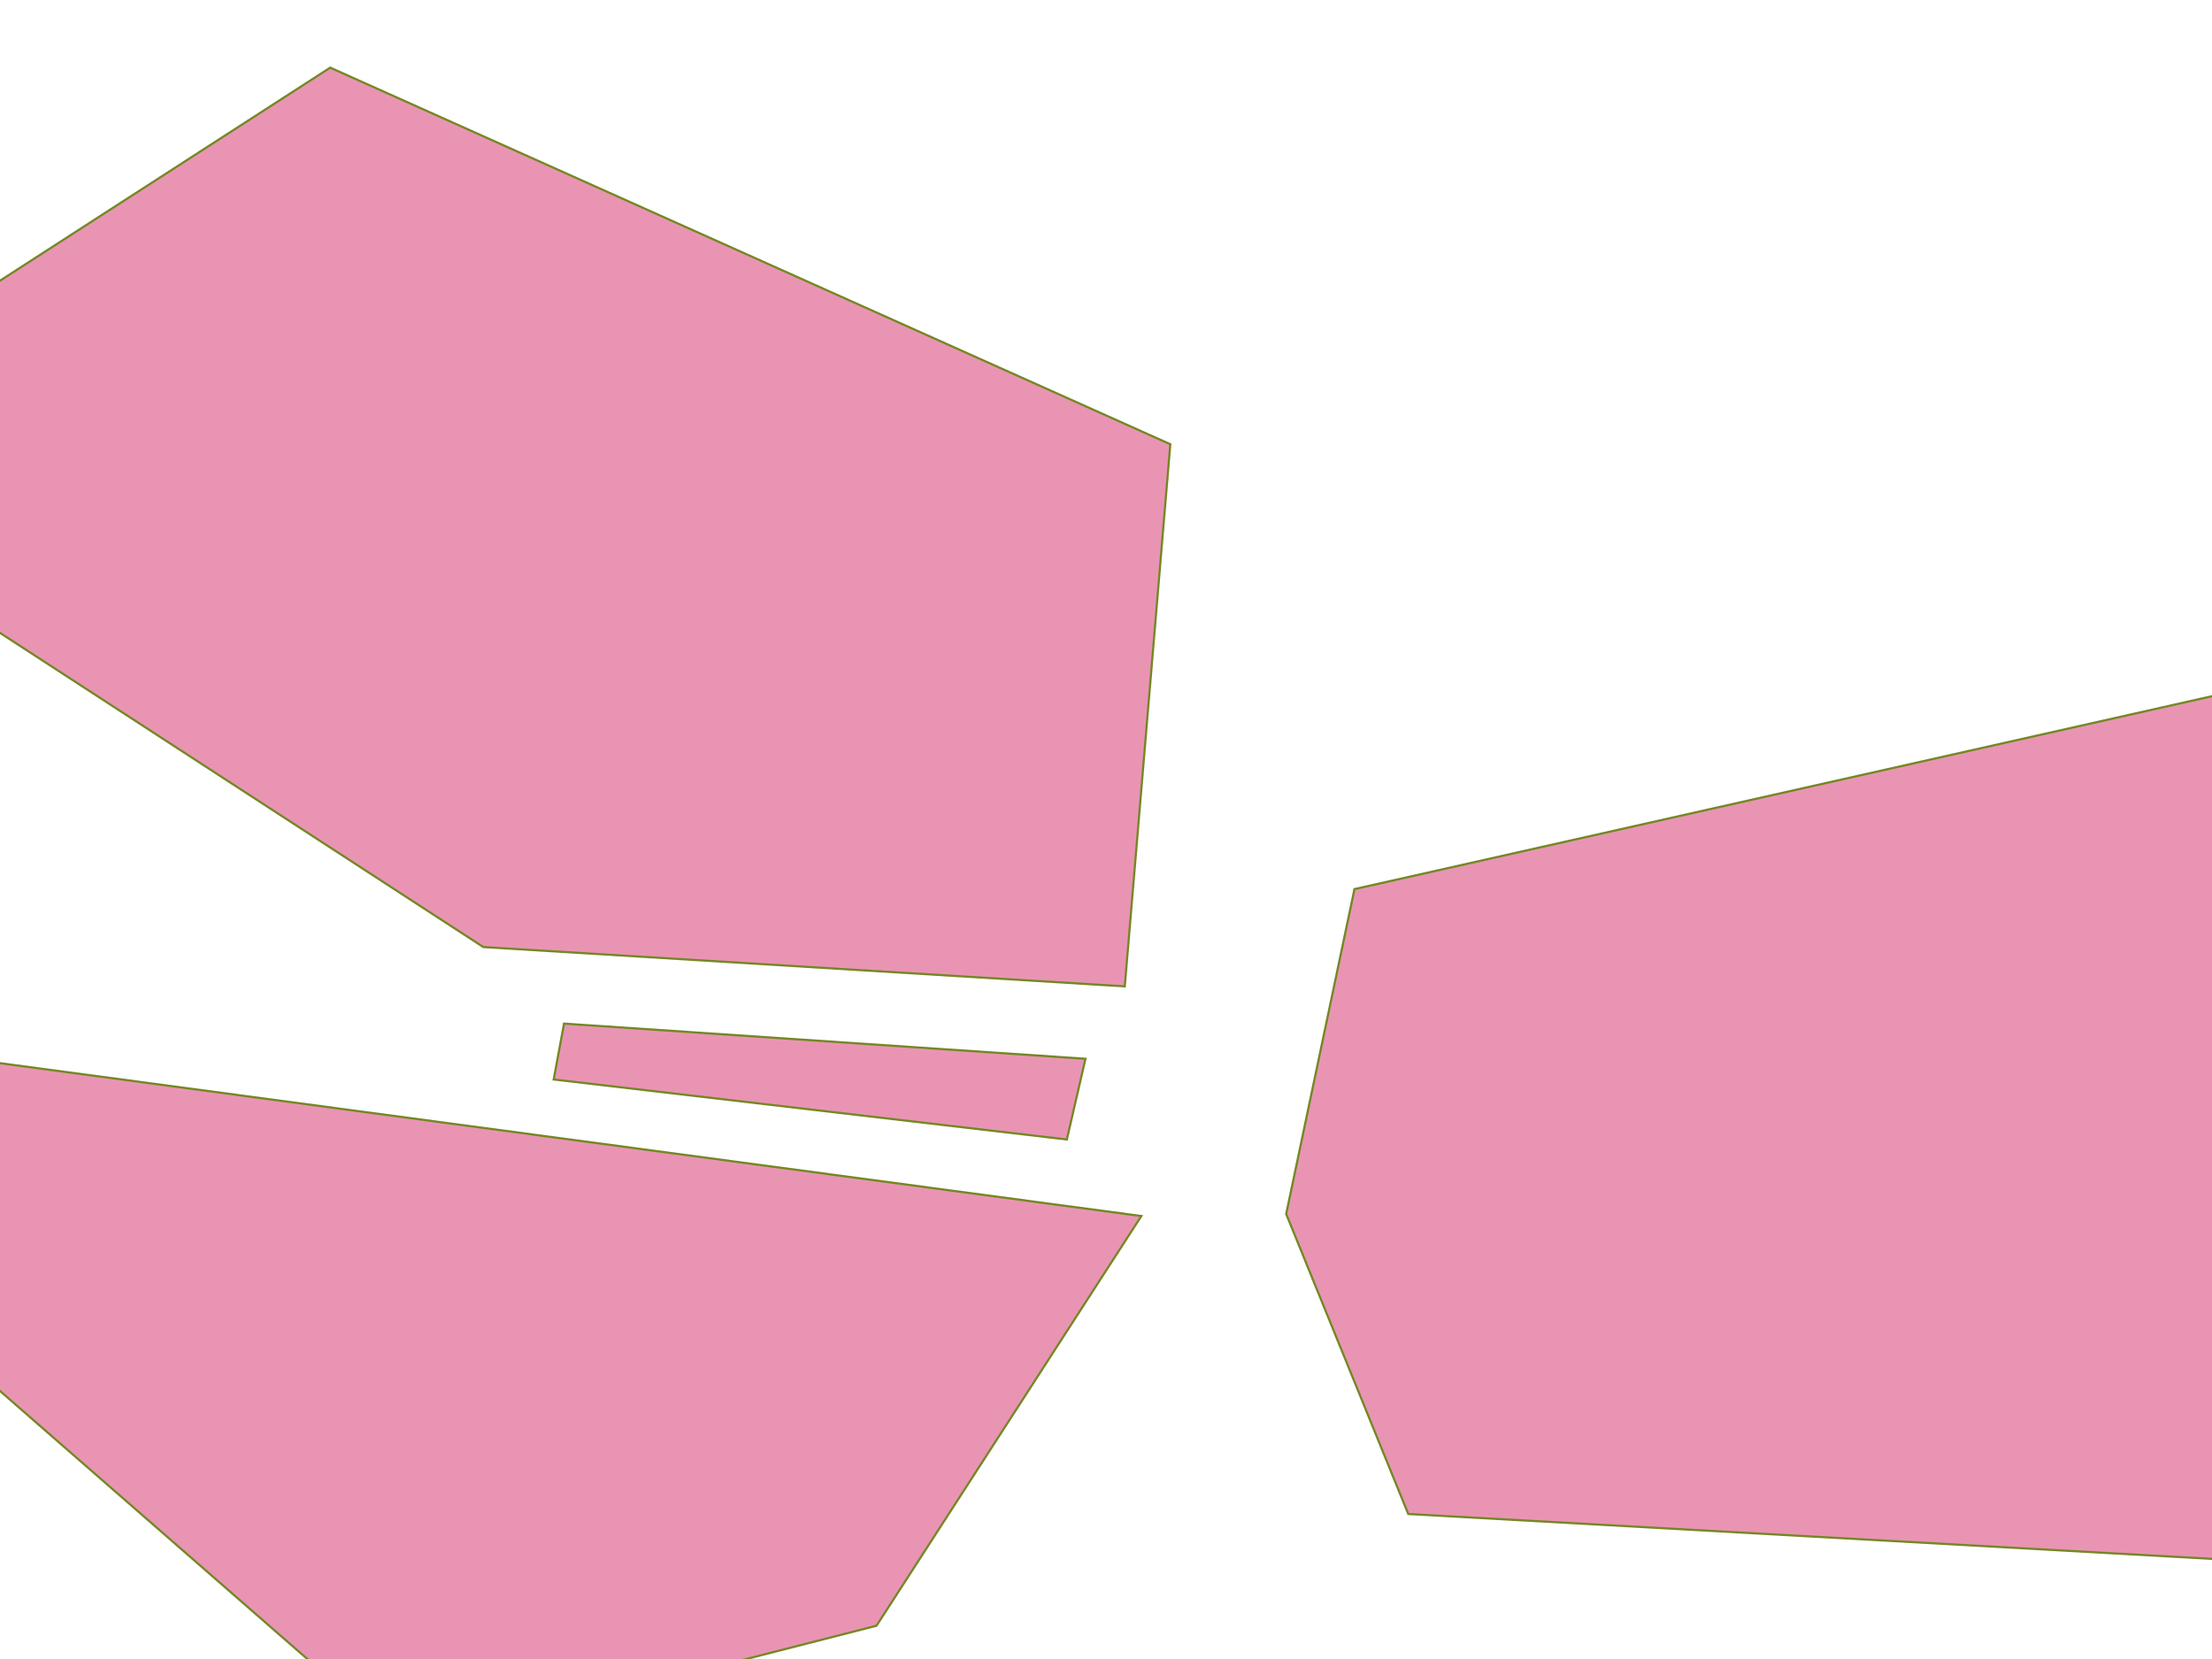 <?xml version="1.0" encoding="UTF-8" standalone="no"?>
<!-- Created with Inkscape (http://www.inkscape.org/) -->

<svg
   width="800mm"
   height="600mm"
   viewBox="0 0 800 600"
   version="1.1"
   id="svg1"
   inkscape:export-filename="..\..\..\..\..\..\Desktop\zz.png"
   inkscape:export-xdpi="96"
   inkscape:export-ydpi="96"
   sodipodi:docname="TemporaryMap.svg"
   inkscape:version="1.3.2 (091e20e, 2023-11-25, custom)"
   xml:space="preserve"
   xmlns:inkscape="http://www.inkscape.org/namespaces/inkscape"
   xmlns:sodipodi="http://sodipodi.sourceforge.net/DTD/sodipodi-0.dtd"
   xmlns="http://www.w3.org/2000/svg"
   xmlns:svg="http://www.w3.org/2000/svg"><sodipodi:namedview
   id="namedview1"
   pagecolor="#ffffff"
   bordercolor="#000000"
   borderopacity="0.25"
   inkscape:showpageshadow="2"
   inkscape:pageopacity="0.0"
   inkscape:pagecheckerboard="0"
   inkscape:deskcolor="#d1d1d1"
   inkscape:document-units="mm"
   inkscape:zoom="0.088388348"
   inkscape:cx="2845.3977"
   inkscape:cy="4089.9056"
   inkscape:window-width="1920"
   inkscape:window-height="1129"
   inkscape:window-x="-8"
   inkscape:window-y="-8"
   inkscape:window-maximized="1"
   inkscape:current-layer="g1" /><defs
   id="defs1" /><g
   inkscape:label="Layer 1"
   inkscape:groupmode="layer"
   id="g1">
 
     
     <g
   id="g2"
   transform="translate(-3156.123,925.48)"><path
   style="fill:#d62969;fill-opacity:0.498;stroke:#738823;stroke-width:0.781"
   d="m 3149.825,-541.809 419.079,56.127 -95.79,148.174 -169.876,43.405 -163.889,-142.936 z"
   id="path1" />
     </g>
     <g
   id="g3"
   transform="translate(-3156.123,925.48)"><path
   style="fill:#d62969;fill-opacity:0.498;stroke:#738823;stroke-width:0.781"
   d="m 3113.155,-796.249 8.232,77.081 209.539,136.201 231.99,14.219 16.464,-196.069 -303.832,-136.201 z"
   id="path2" />
     </g>
     <g
   id="g4"
   transform="translate(-3156.123,925.48)"><path
   style="fill:#d62969;fill-opacity:0.498;stroke:#738823;stroke-width:0.781"
   d="m 3360.113,-555.279 -3.742,20.206 185.592,21.702 6.735,-29.186 z"
   id="path3" />
     </g>
     <g
   id="g5"
   transform="translate(-3156.123,925.48)"><path
   style="fill:#d62969;fill-opacity:0.498;stroke:#738823;stroke-width:0.781"
   d="m 3645.984,-603.922 -24.696,117.492 44.153,108.511 455.748,25.444 -19.457,-353.972 z"
   id="path4" />
     </g>
     <g
   id="g6"
   transform="translate(-3156.123,925.48)"><path
   style="fill:#d62969;fill-opacity:0.498;stroke:#738823;stroke-width:0.781"
   d="m 4129.421,-708.692 298.593,-167.631 186.34,23.947 35.921,276.143 -164.638,143.684 -299.342,47.895 z"
   id="path5" />
	 </g>
     <g
   id="g7"
   transform="translate(-3156.123,925.48)"><path
   style="fill:#d62969;fill-opacity:0.498;stroke:#738823;stroke-width:0.781"
   d="m 2773.402,-839.654 143.684,104.77 -82.319,181.102 -89.802,5.987 z"
   id="path6" />
	 </g>
     <g
   id="g8"
   transform="translate(-3156.123,925.48)"><path
   style="fill:#d62969;fill-opacity:0.498;stroke:#738823;stroke-width:0.781"
   d="m 2752.448,-496.908 125.724,8.98 205.049,214.029 23.947,149.671 L 2848.238,1.497 2688.09,-62.862 Z"
   id="path7" />
	 </g>
     <g
   id="g9"
   transform="translate(-3156.123,925.48)"><path
   style="fill:#d62969;fill-opacity:0.498;stroke:#738823;stroke-width:0.781"
   d="m 2770.409,31.431 118.24,5.987 -80.822,657.055 -49.392,-2.993 z"
   id="path8" />
	 </g>
     <g
   id="g10"
   transform="translate(-3156.123,925.48)"><path
   style="fill:#d62969;fill-opacity:0.498;stroke:#738823;stroke-width:0.781"
   d="m 2909.603,722.911 957.894,311.316 353.224,456.496 -622.631,228.996 -883.058,-377.171 z"
   id="path9" />
	 </g>
     <g
   id="g11"
   transform="translate(-3156.123,925.48)"><path
   style="fill:#d62969;fill-opacity:0.498;stroke:#738823;stroke-width:0.781"
   d="m 3952.809,1089.604 245.46,291.858 264.918,-459.49 -246.957,5.987 z"
   id="path10" />
	 </g>
     <g
   id="g12"
   transform="translate(-3156.123,925.48)"><path
   style="fill:#d62969;fill-opacity:0.498;stroke:#738823;stroke-width:0.781"
   d="m 4213.237,1543.107 -555.279,203.553 282.878,335.263 194.572,13.47 193.076,-260.428 z"
   id="path11" />
	 </g>
     <g
   id="g13"
   transform="translate(-3156.123,925.48)"><path
   style="fill:#d62969;fill-opacity:0.498;stroke:#738823;stroke-width:0.781"
   d="m 3996.214,2430.656 -257.434,598.684 661.545,-92.796 -176.612,-508.881 z"
   id="path12" />
	 </g>
     <g
   id="g14"
   transform="translate(-3156.123,925.48)"><path
   style="fill:#d62969;fill-opacity:0.498;stroke:#738823;stroke-width:0.781"
   d="m 2822.794,3421.478 877.072,-356.217 1179.407,2.993 553.782,53.882 143.684,1610.459 -251.447,374.177 -2529.439,191.579 z"
   id="path13" />
	 </g>
     <g
   id="g15"
   transform="translate(-3156.123,925.48)"><path
   style="fill:#d62969;fill-opacity:0.498;stroke:#738823;stroke-width:0.781"
   d="m 6127.528,2403.715 -610.657,757.335 176.612,1370.986 829.177,-203.553 437.039,-592.697 38.914,-535.822 z"
   id="path14" />
	 </g>
     <g
   id="g16"
   transform="translate(-3156.123,925.48)"><path
   style="fill:#d62969;fill-opacity:0.498;stroke:#738823;stroke-width:0.781"
   d="m 7064.468,3244.866 -11.974,-5.987 -41.908,514.868 568.75,-149.671 z"
   id="path15" />
	 </g>
     <g
   id="g17"
   transform="translate(-3156.123,925.48)"><path
   style="fill:#d62969;fill-opacity:0.498;stroke:#738823;stroke-width:0.781"
   d="m 8513.283,2963.484 -688.486,326.283 -41.908,365.197 730.394,559.769 245.46,-5.987 z"
   id="path16" />
	 </g>
     <g
   id="g18"
   transform="translate(-3156.123,925.48)"><path
   style="fill:#d62969;fill-opacity:0.498;stroke:#738823;stroke-width:0.781"
   d="m 4897.233,1293.157 281.382,71.842 83.816,320.296 -407.105,164.638 -230.493,-221.513 z"
   id="path17" />
	 </g>
     <g
   id="g19"
   transform="translate(-3156.123,925.48)"><path
   style="fill:#d62969;fill-opacity:0.498;stroke:#738823;stroke-width:0.781"
   d="m 5633.614,1924.768 -110.756,269.408 149.671,113.75 278.388,-14.967 32.927,-302.335 z"
   id="path18" />
	 </g>
     <g
   id="g20"
   transform="translate(-3156.123,925.48)"><path
   style="fill:#d62969;fill-opacity:0.498;stroke:#738823;stroke-width:0.781"
   d="m 7028.547,2035.525 -164.638,197.566 622.631,83.816 167.631,-107.763 -203.553,-164.638 z"
   id="path19" />
	 </g>
     <g
   id="g21"
   transform="translate(-3156.123,925.48)"><path
   style="fill:#d62969;fill-opacity:0.498;stroke:#738823;stroke-width:0.781"
   d="m 6390.949,883.059 170.625,865.098 62.862,8.98 92.796,-703.453 z"
   id="path20" />
	 </g>
     <g
   id="g22"
   transform="translate(-3156.123,925.48)"><path
   style="fill:#d62969;fill-opacity:0.498;stroke:#738823;stroke-width:0.781"
   d="M 5594.699,-706.447 5265.423,317.302 4681.707,35.921 4909.207,-667.532 5340.259,-808.223 Z"
   id="path21" />
	 </g>
     <g
   id="g23"
   transform="translate(-3156.123,925.48)"><path
   style="fill:#d62969;fill-opacity:0.498;stroke:#738823;stroke-width:0.781"
   d="M 5507.89,-98.783 5394.141,392.138 7579.336,1299.144 7824.796,703.453 Z"
   id="path22" />
	 </g>
     <g
   id="g24"
   transform="translate(-3156.123,925.48)"><path
   style="fill:#d62969;fill-opacity:0.498;stroke:#738823;stroke-width:0.781"
   d="m 7872.691,769.309 -263.421,607.664 95.789,344.243 820.197,520.855 59.868,-1864.9 z"
   id="path23" />
	 </g>
     <g
   id="g25"
   transform="translate(-3156.123,925.48)"><path
   style="fill:#d62969;fill-opacity:0.498;stroke:#738823;stroke-width:0.781"
   d="m 6612.462,5073.845 -781.282,32.928 -173.618,215.526 -5.987,748.355 407.105,215.526 1149.473,-83.816 29.934,-907.006 z"
   id="path24" />
	 </g>
     <g
   id="g26"
   transform="translate(-3156.123,925.48)"><path
   style="fill:#d62969;fill-opacity:0.498;stroke:#738823;stroke-width:0.781"
   d="m 7321.902,5412.101 -32.928,1041.71 1146.479,89.802 149.671,-990.822 -589.704,-227.5 z"
   id="path25" />
	 </g>
     <g
   id="g27"
   transform="matrix(1,0,0,-1,-3156.123,10496.133)"><path
   style="fill:#d62969;fill-opacity:0.498;stroke:#738823;stroke-width:0.781"
   d="m 8603.085,4352.431 -254.44,652.565 254.44,212.533 z"
   id="path26" />
	 </g>
     </g>
     </svg>
